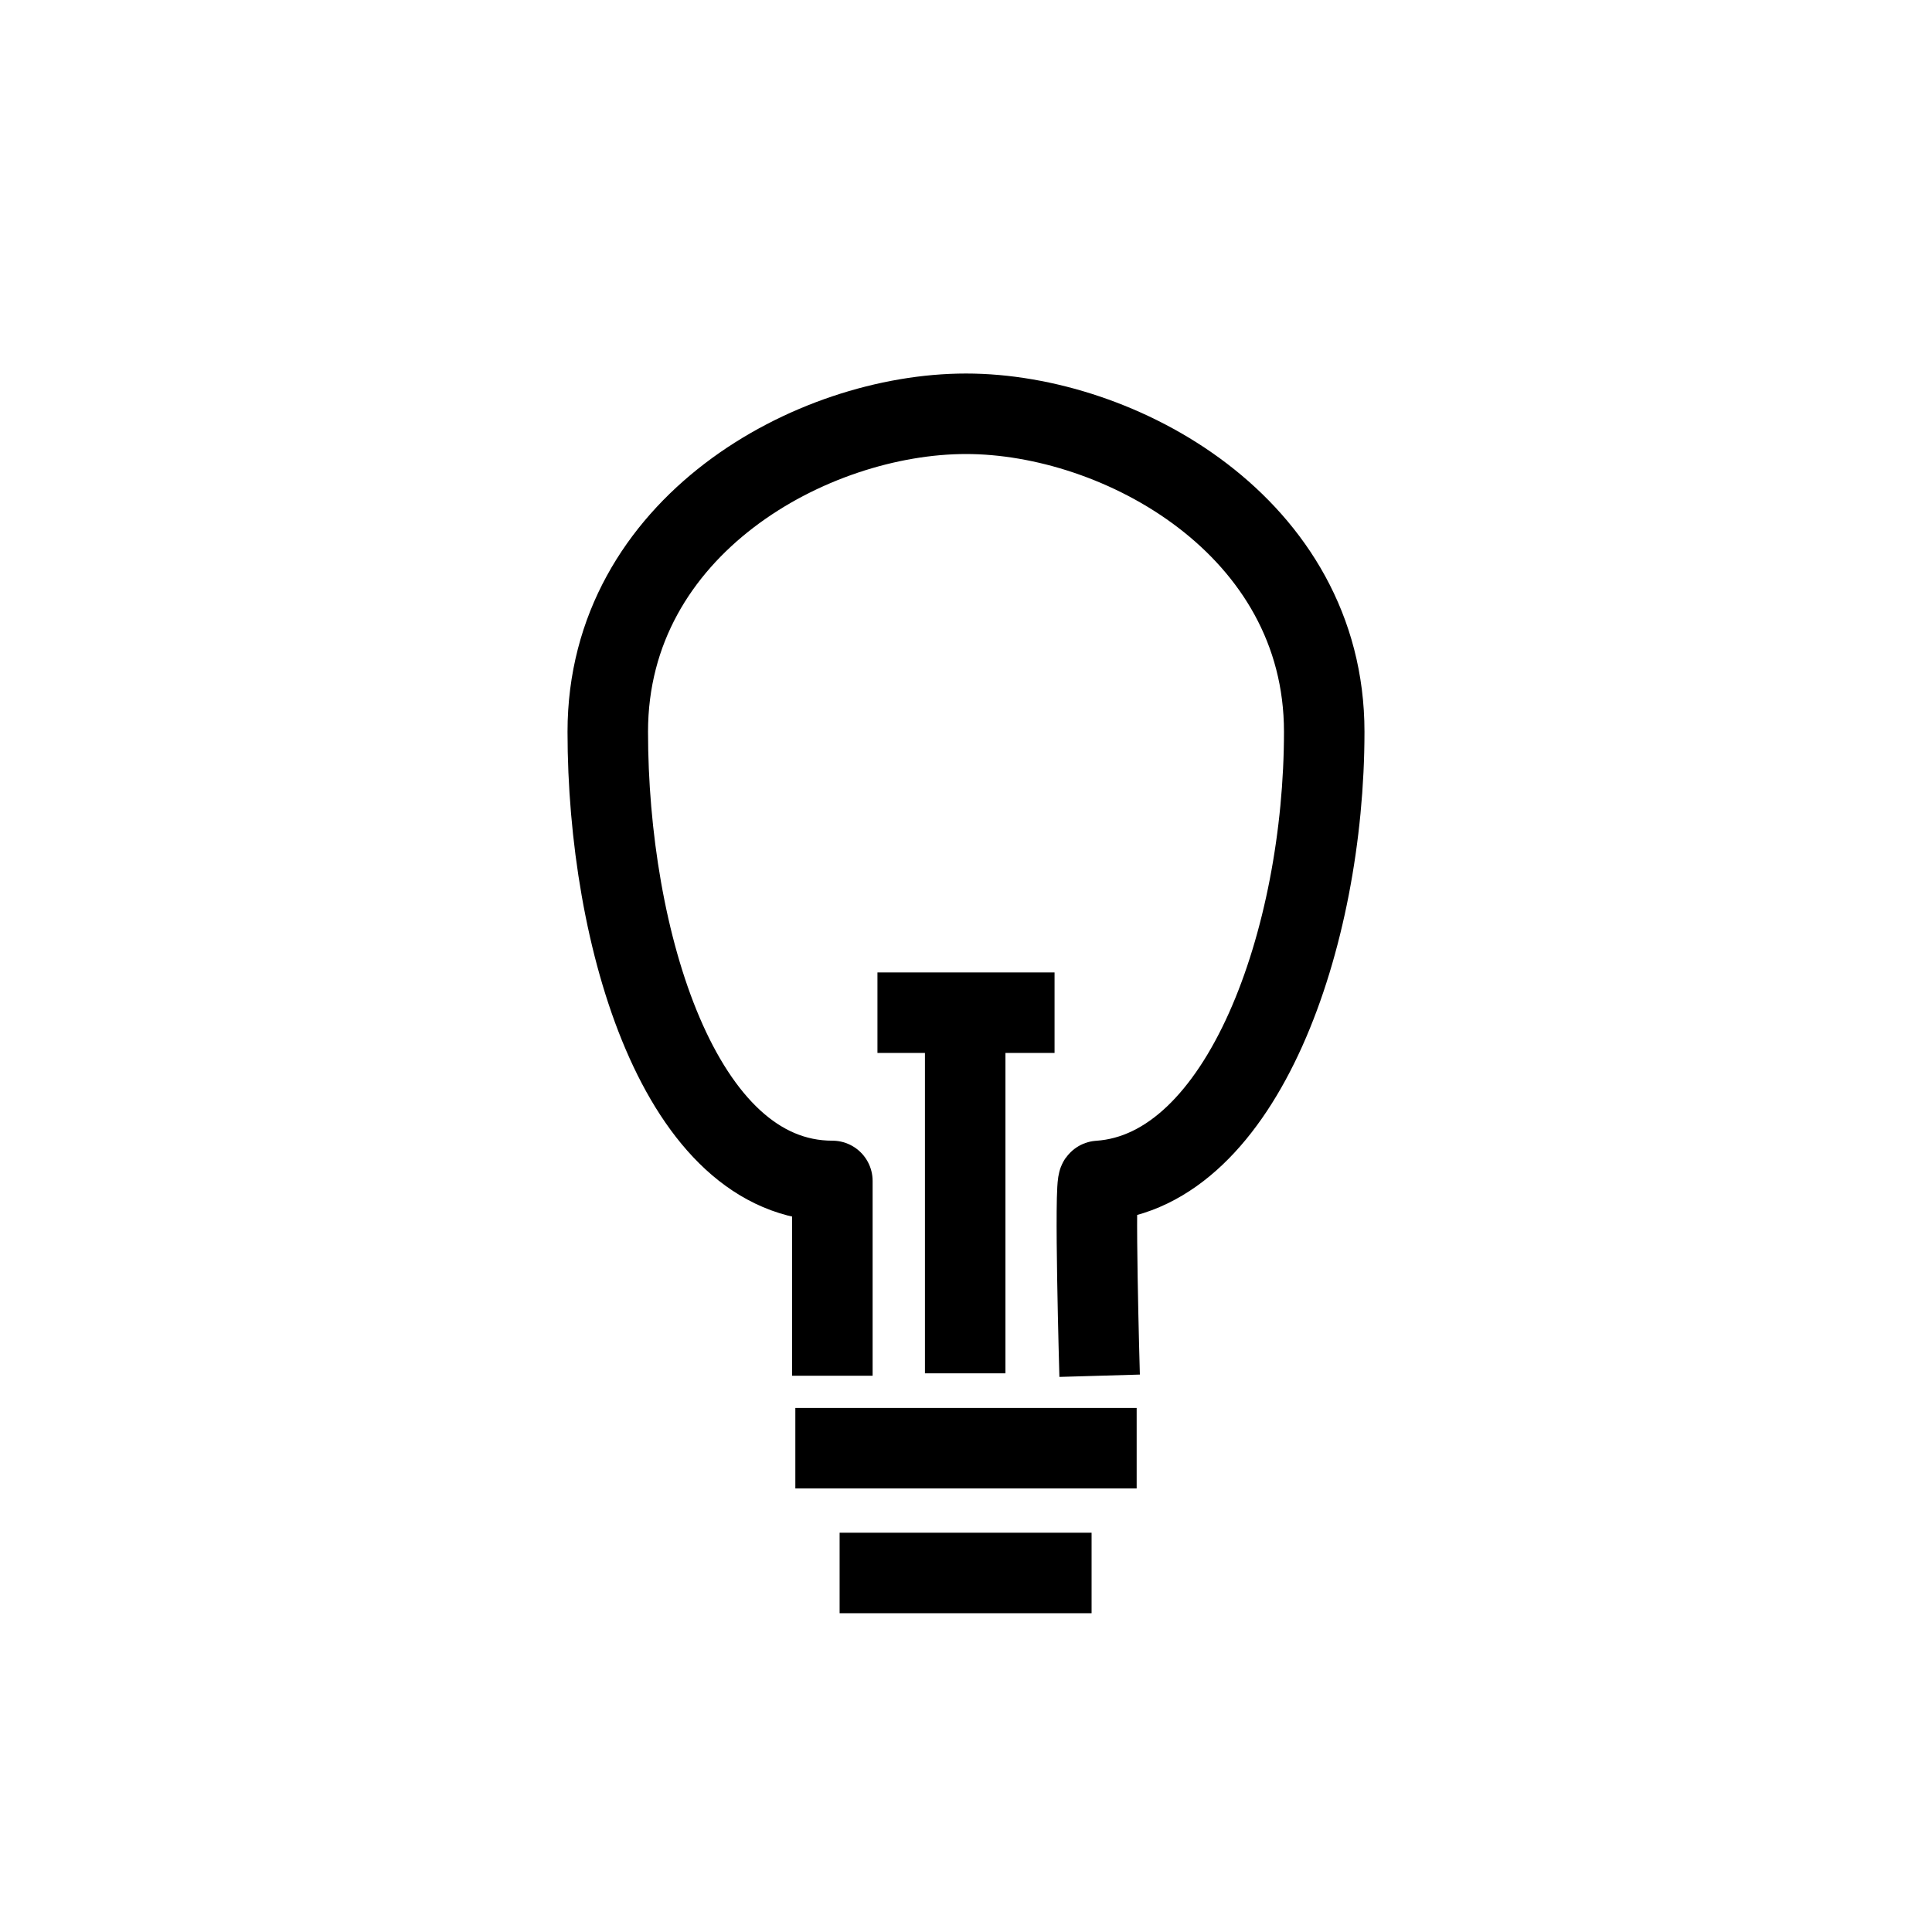 <?xml version="1.0" encoding="UTF-8"?>
<svg id="Icons" xmlns="http://www.w3.org/2000/svg" viewBox="0 0 24 24">
  <path d="M10.34,17.09v-2.42c-1.9,0-2.79-3.02-2.79-5.58s2.54-3.95,4.45-3.95,4.45,1.4,4.45,3.95-1.01,5.46-2.8,5.58c-.06,0,.01,2.42,.01,2.42" style="fill: none; stroke: #000; stroke-linejoin: round;"/>
  <line x1="9.88" y1="17.99" x2="14.12" y2="17.99" style="fill: none; stroke: #000; stroke-miterlimit: 10;"/>
  <line x1="10.43" y1="19.54" x2="13.56" y2="19.54" style="fill: none; stroke: #000; stroke-miterlimit: 10;"/>
  <polyline points="13.1 12.58 10.9 12.58 11.99 12.58 11.99 17.06" style="fill: none; stroke: #000; stroke-miterlimit: 10;"/>
</svg>